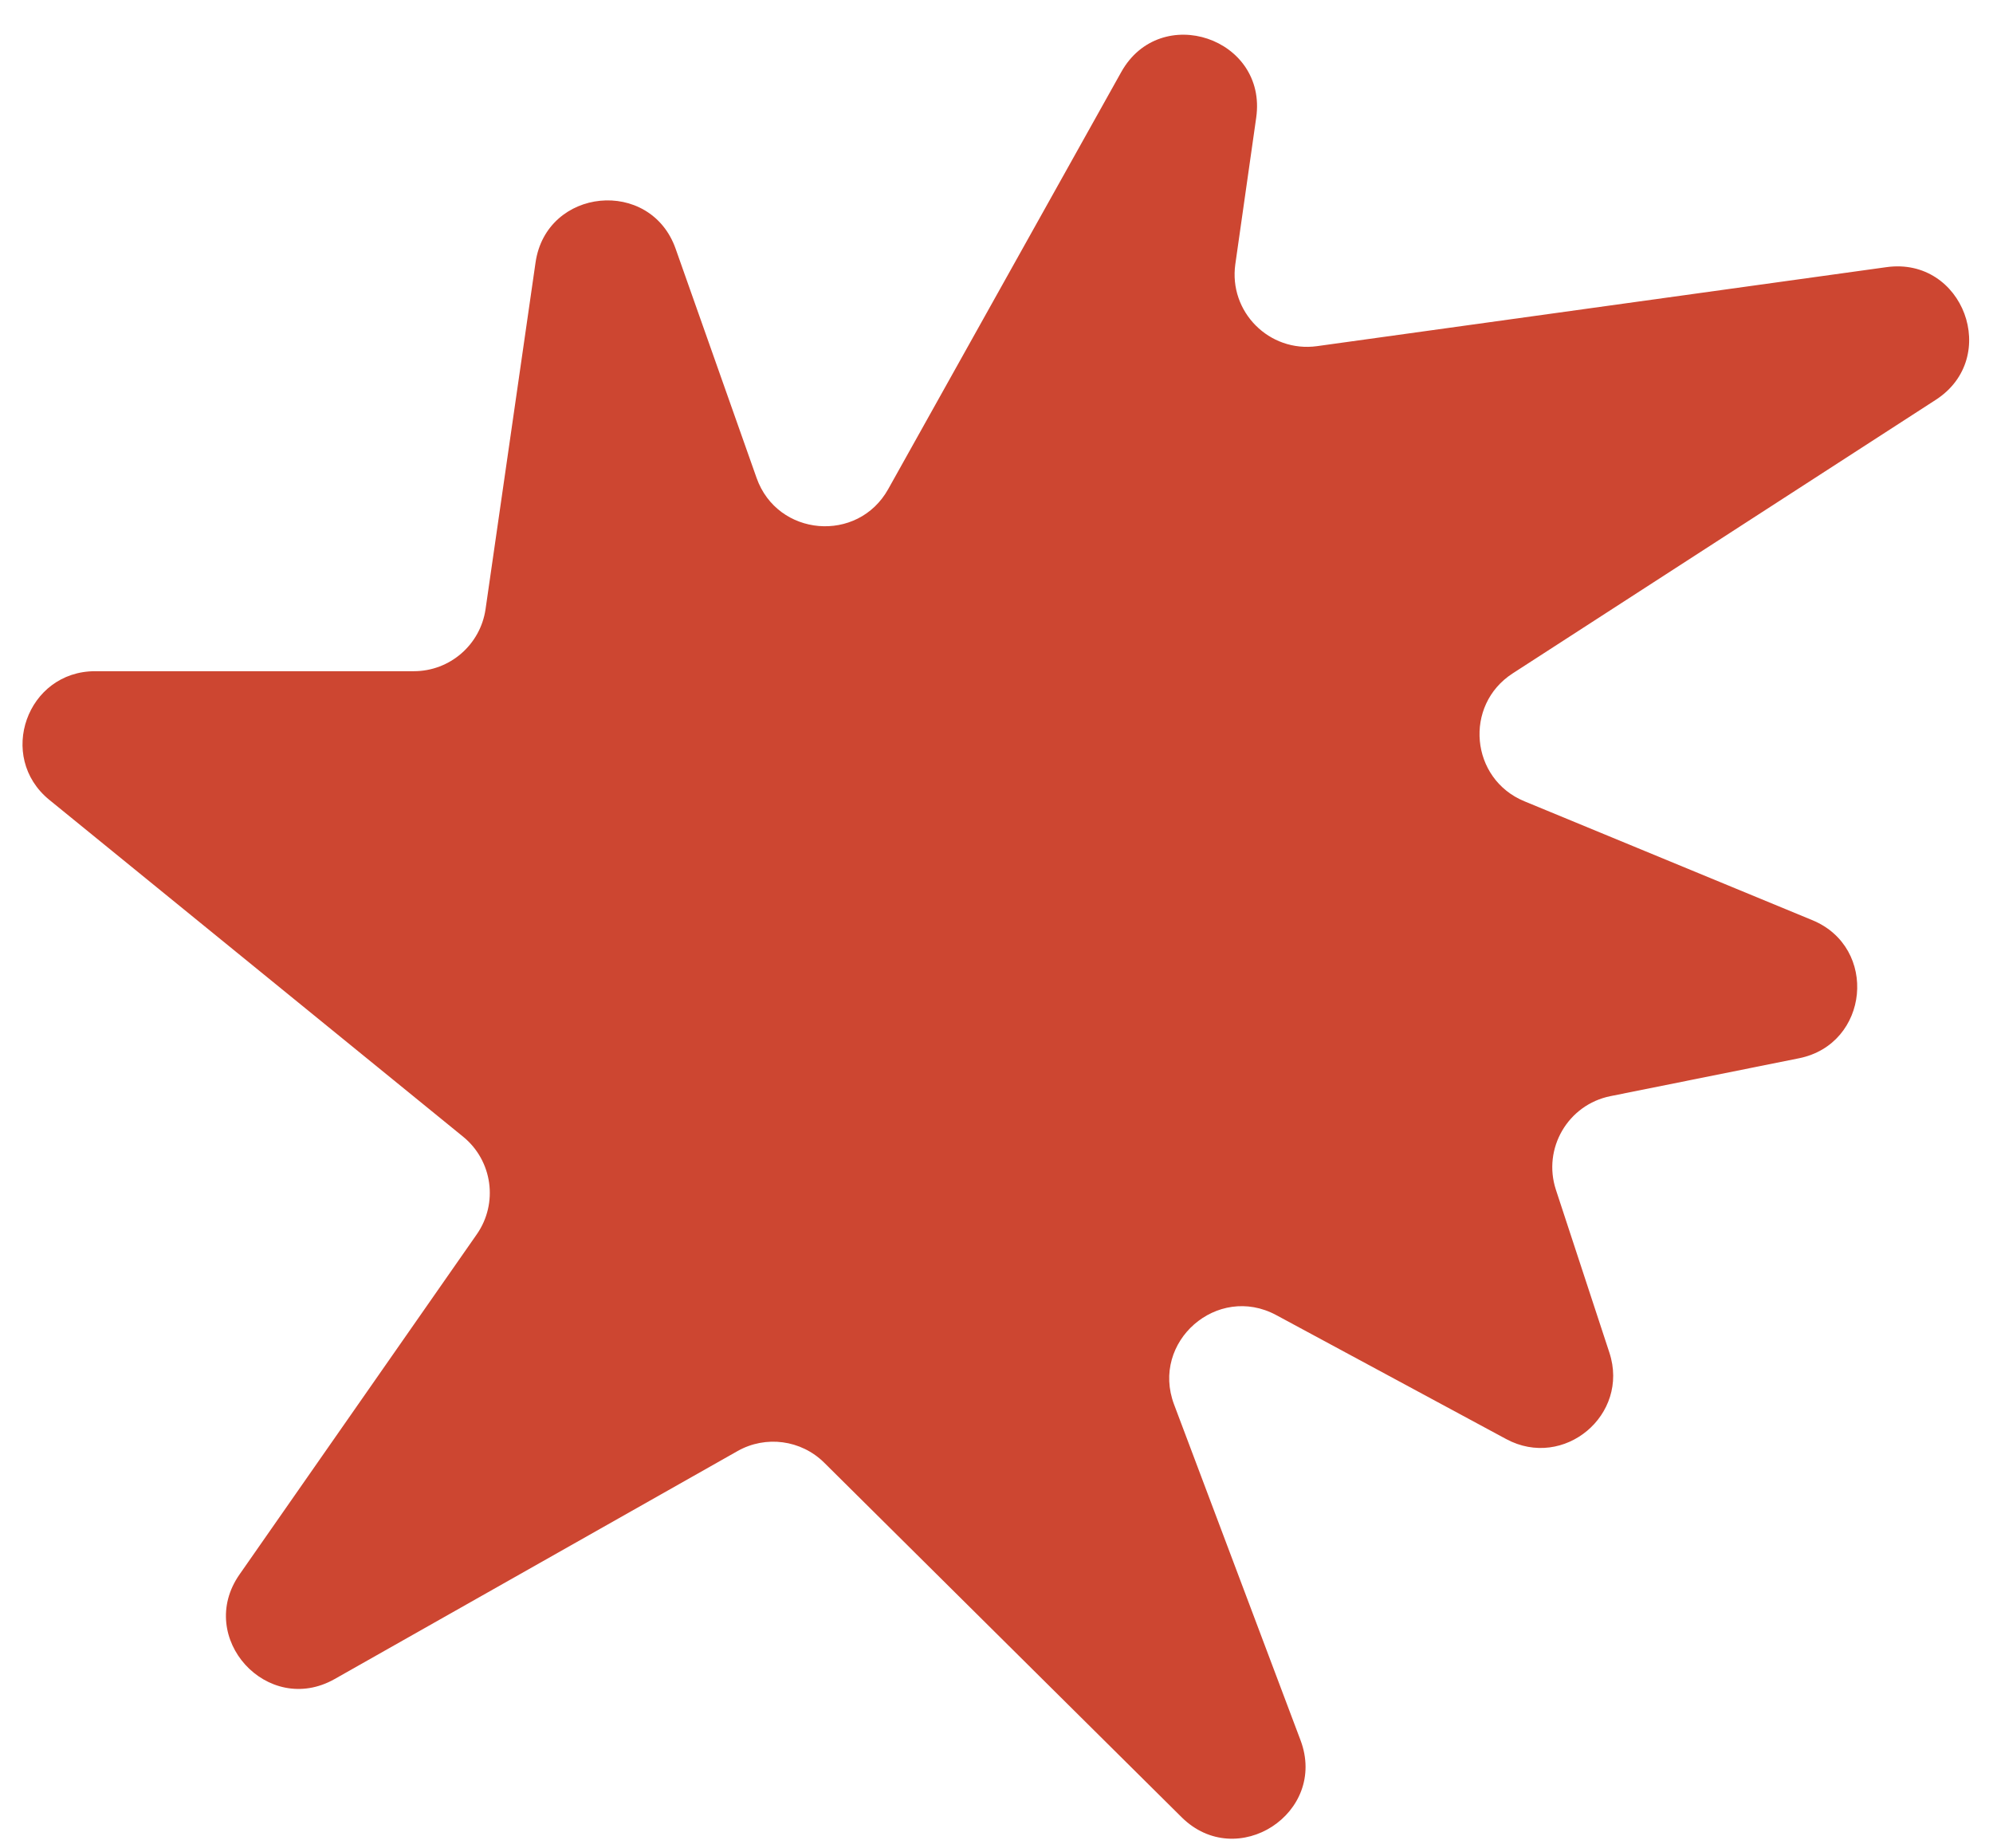 <svg width="55" height="51" viewBox="0 0 55 51" fill="none" xmlns="http://www.w3.org/2000/svg">
<path id="Star 2" d="M30.942 1.989C32.023 0.054 34.98 1.052 34.667 3.246L34.091 7.288C33.904 8.605 35.029 9.734 36.346 9.552L52.061 7.372C54.181 7.078 55.219 9.871 53.421 11.033L41.744 18.583C40.389 19.459 40.576 21.496 42.067 22.111L50.016 25.393C51.843 26.148 51.585 28.813 49.647 29.203L44.444 30.248C43.269 30.484 42.564 31.694 42.938 32.833L44.414 37.327C44.978 39.044 43.156 40.569 41.565 39.711L35.221 36.291C33.593 35.413 31.749 37.026 32.4 38.756L35.89 48.022C36.647 50.032 34.135 51.66 32.609 50.147L22.746 40.364C22.11 39.733 21.132 39.602 20.353 40.043L9.234 46.334C7.381 47.382 5.391 45.194 6.609 43.449L13.157 34.062C13.756 33.204 13.592 32.028 12.78 31.367L1.362 22.073C-0.097 20.885 0.743 18.522 2.625 18.522H11.421C12.415 18.522 13.258 17.791 13.4 16.807L14.779 7.245C15.078 5.176 17.949 4.894 18.645 6.864L20.879 13.188C21.452 14.811 23.671 15 24.511 13.498L30.942 1.989Z" fill="#CD4631"/>
</svg>
